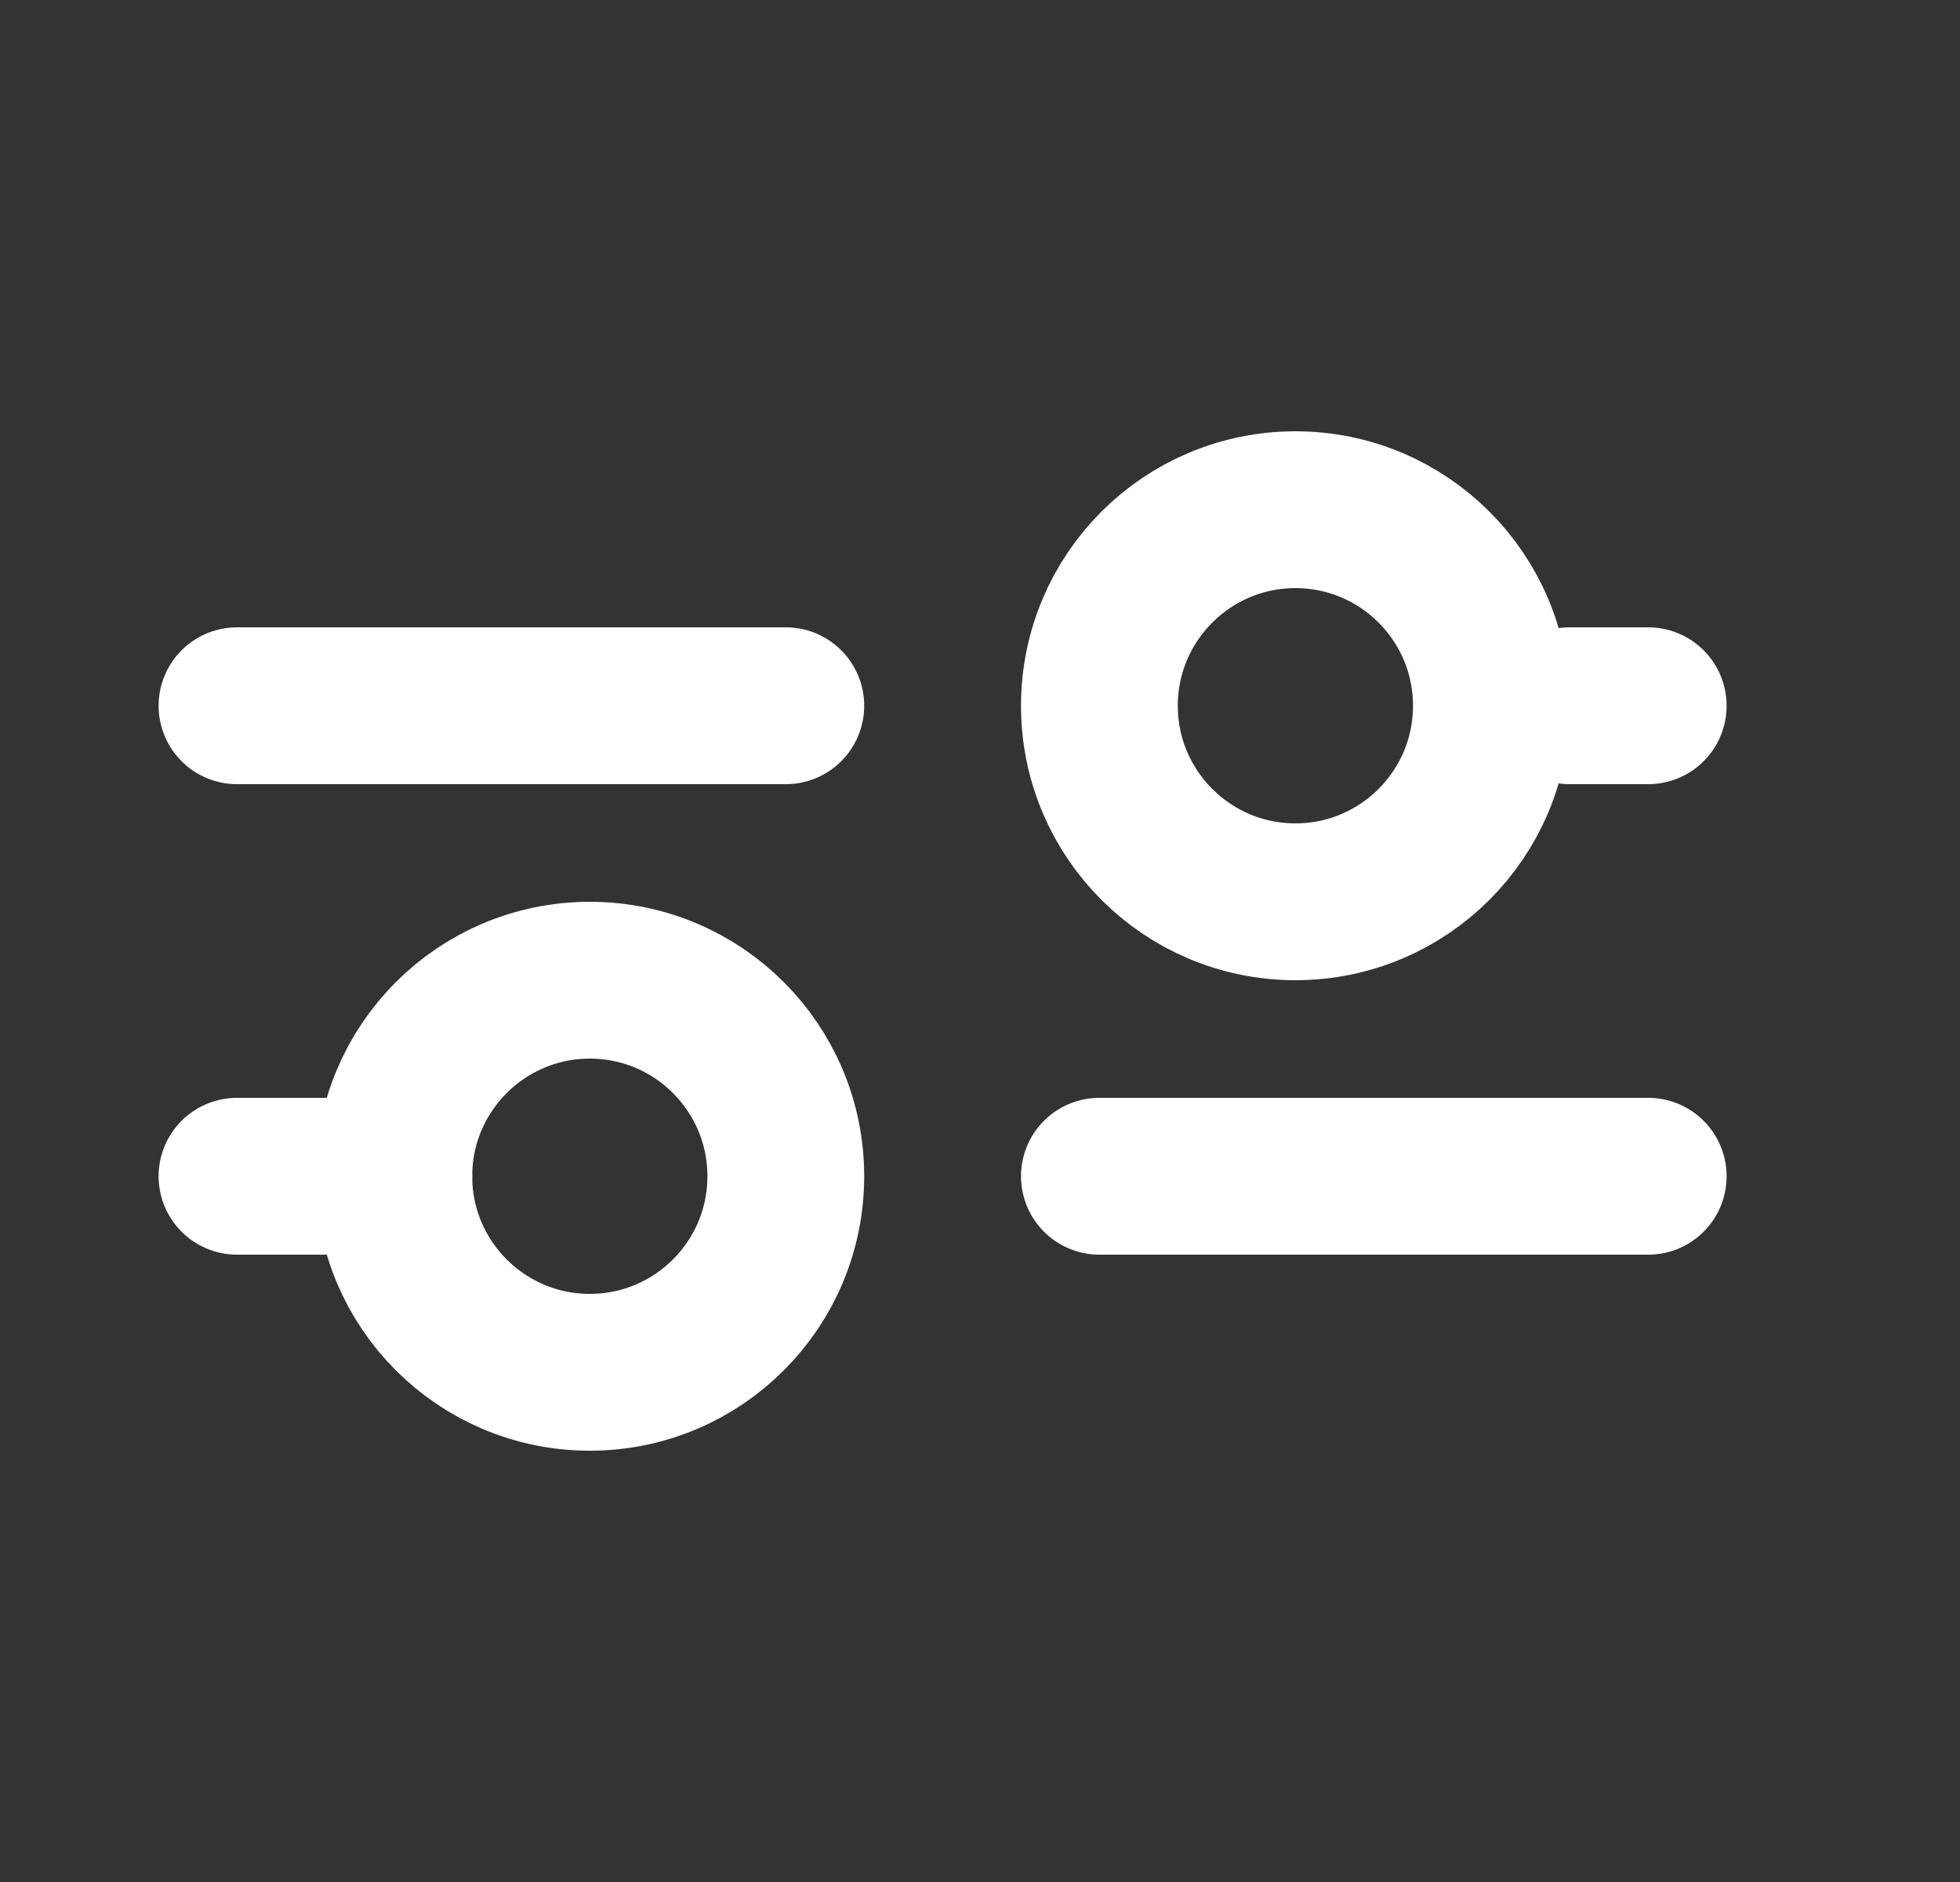 <svg width="25" height="24" viewBox="0 0 25 24" fill="none" xmlns="http://www.w3.org/2000/svg">
<rect x="0" y="0" width="25" height="24" fill="#333333" stroke="none"/>
<path d="M14.023 15L21.023 15" stroke="white" stroke-width="2" stroke-linecap="round" stroke-linejoin="round"/>
<path d="M3.023 15H5.023" stroke="white" stroke-width="2" stroke-linecap="round" stroke-linejoin="round"/>
<path d="M7.523 17.5C8.904 17.5 10.023 16.381 10.023 15C10.023 13.619 8.904 12.5 7.523 12.5C6.143 12.5 5.023 13.619 5.023 15C5.023 16.381 6.143 17.5 7.523 17.5Z" stroke="white" stroke-width="2" stroke-linecap="round" stroke-linejoin="round"/>
<path d="M20.023 9H21.023" stroke="white" stroke-width="2" stroke-linecap="round" stroke-linejoin="round"/>
<path d="M3.023 9H10.023" stroke="white" stroke-width="2" stroke-linecap="round" stroke-linejoin="round"/>
<path d="M16.523 11.5C17.904 11.5 19.023 10.381 19.023 9C19.023 7.619 17.904 6.5 16.523 6.5C15.143 6.5 14.023 7.619 14.023 9C14.023 10.381 15.143 11.5 16.523 11.5Z" stroke="white" stroke-width="2" stroke-linecap="round" stroke-linejoin="round"/>
</svg>
